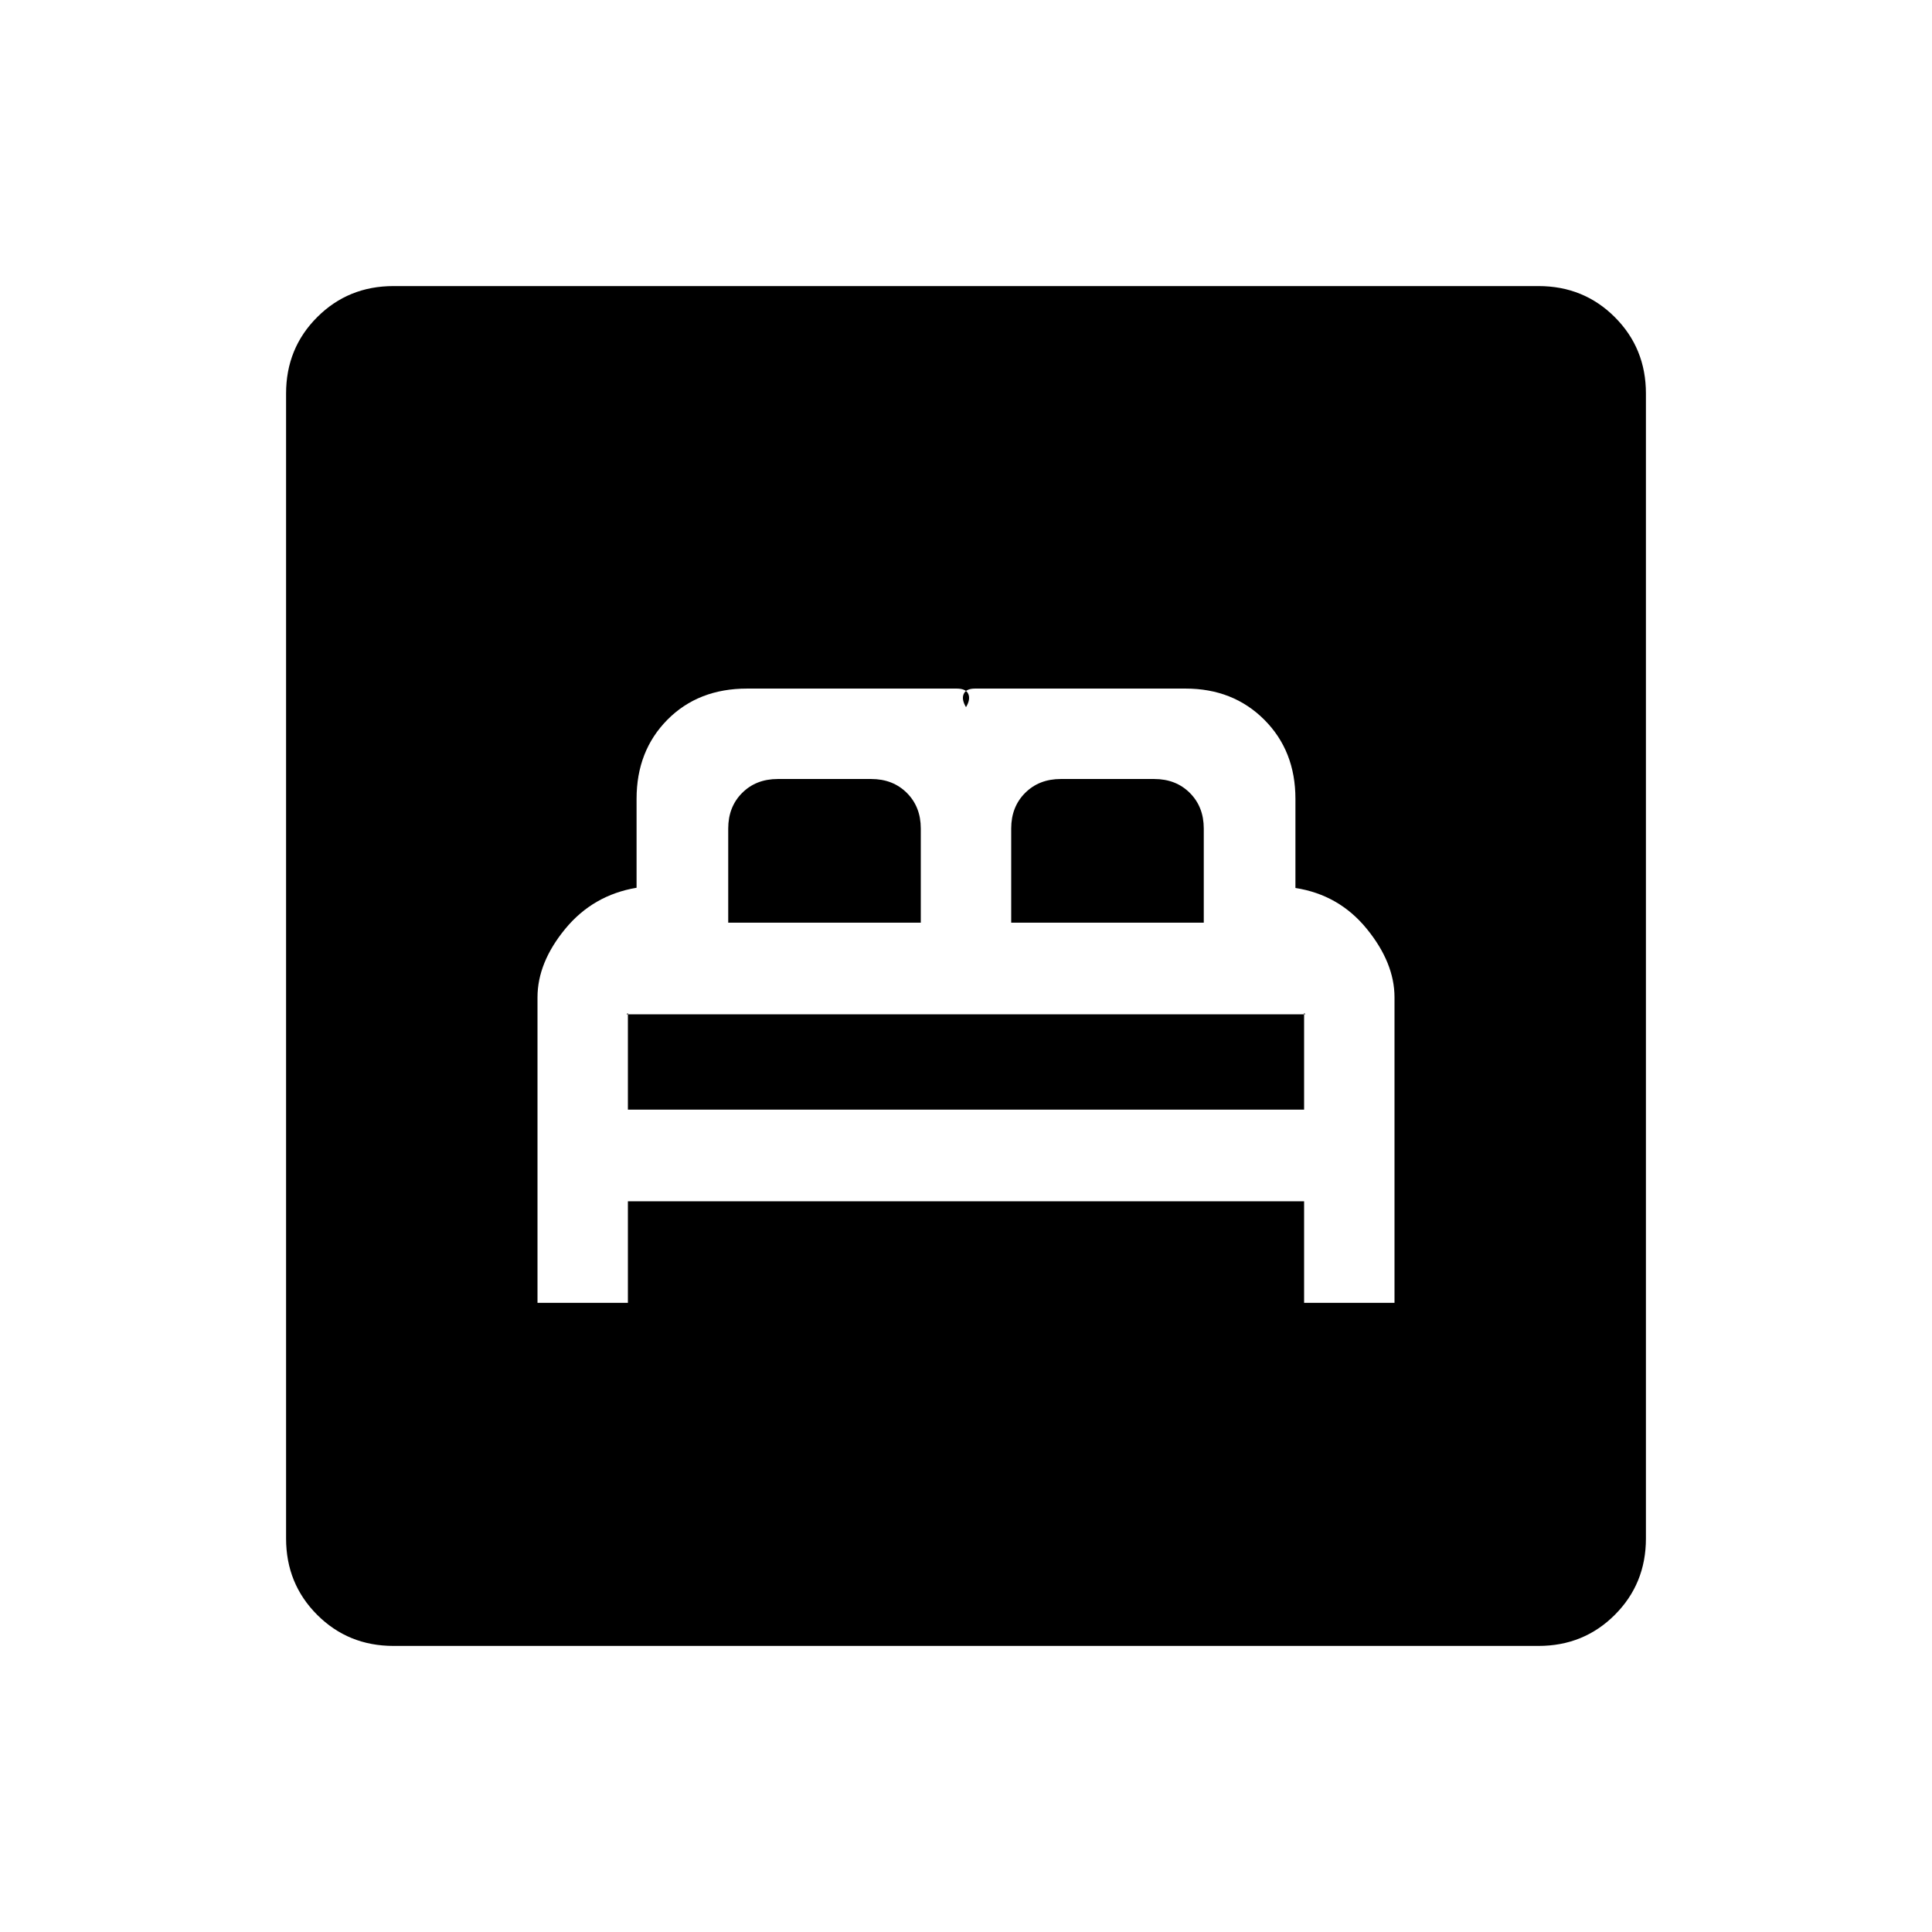 <svg xmlns="http://www.w3.org/2000/svg" height="20" viewBox="0 -960 960 960" width="20"><path d="M267.08-312.62H312v-50.46h336v50.46h44.92v-151.81q0-17.13-13.79-34.05-13.8-16.92-35.44-20.29v-44.31q0-23.81-15.47-39.29-15.48-15.48-39.13-15.48H484.48q-4.48 0-5.63 2.7-1.16 2.69 1.15 6.53 2.31-3.84 1.15-6.53-1.15-2.7-5.77-2.7H371.24q-24.28 0-39.61 15.48-15.32 15.48-15.32 39.29v44.2q-21.62 3.65-35.43 20.41-13.8 16.77-13.8 34.08v151.77Zm44.92-96v-48l-.39.31q-.39.31-.14.31h337.09q.06 0-.25-.39t-.31-.23v48H312Zm49.85-92.92v-46.77q0-10.77 6.92-17.69 6.92-6.92 17.69-6.92h46.46q10.77 0 17.7 6.92 6.92 6.92 6.92 17.69v46.77h-95.69Zm140.61 0v-46.77q0-10.77 6.92-17.69 6.93-6.92 17.7-6.92h46.46q10.77 0 17.69 6.92 6.92 6.92 6.92 17.69v46.77h-95.69ZM195.52-142.15q-22.47 0-37.92-15.45-15.45-15.45-15.45-37.92v-568.96q0-22.47 15.45-37.92 15.45-15.45 37.92-15.45h568.96q22.47 0 37.92 15.45 15.45 15.45 15.45 37.92v568.96q0 22.47-15.45 37.92-15.45 15.45-37.92 15.45H195.52Z"/></svg>